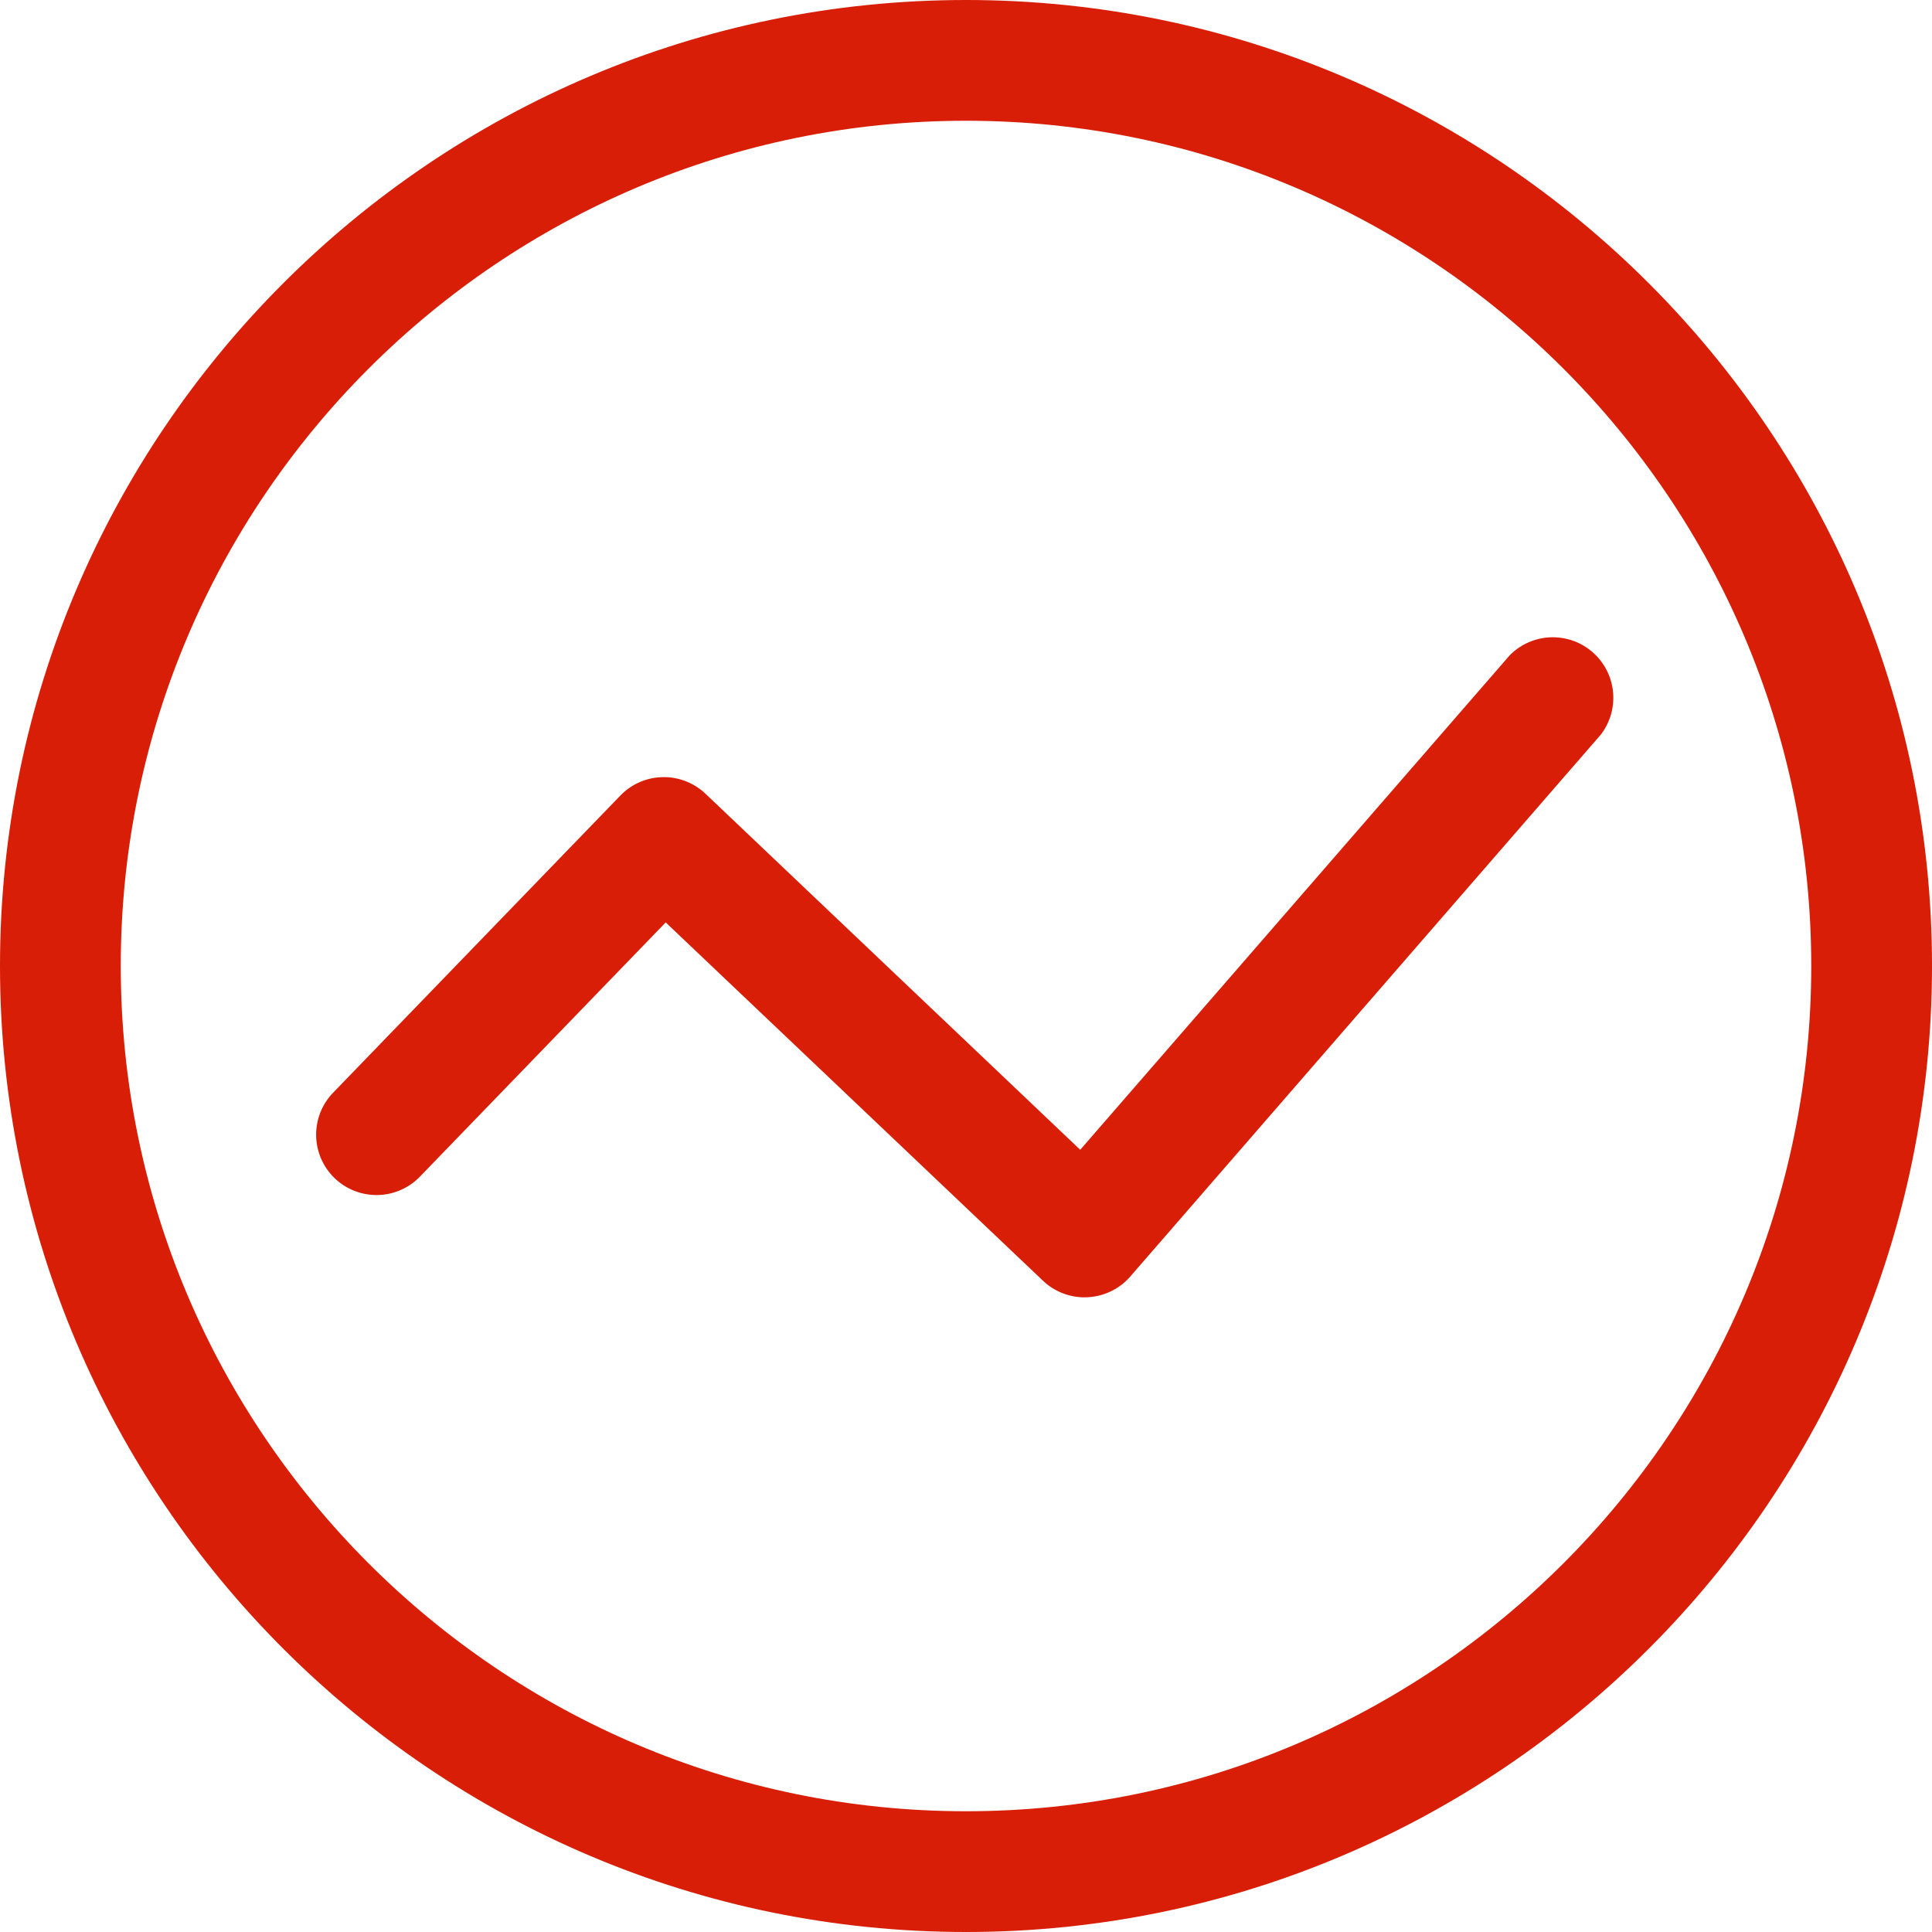 <?xml version="1.0" standalone="no"?><!DOCTYPE svg PUBLIC "-//W3C//DTD SVG 1.1//EN" "http://www.w3.org/Graphics/SVG/1.1/DTD/svg11.dtd"><svg t="1500129845199" class="icon" style="" viewBox="0 0 1024 1024" version="1.1" xmlns="http://www.w3.org/2000/svg" p-id="3063" xmlns:xlink="http://www.w3.org/1999/xlink" width="16" height="16"><defs><style type="text/css"></style></defs><path d="M512 1024c-282.304 0-512-229.696-512-512s229.632-512 512-512 512 229.696 512 512-229.696 512-512 512zM512 64C265.024 64 64 264.96 64 512c0 246.976 200.96 448 448 448s448-201.024 448-448c0-247.04-201.024-448-448-448z" fill="#d81e06" p-id="3064"></path><path d="M574.848 687.616a32.064 32.064 0 0 1-22.08-8.832L352.832 488.896 222.656 623.552a32 32 0 1 1-46.016-44.48l152.192-157.44a32.064 32.064 0 0 1 45.056-0.96l198.656 188.736 227.52-261.952a32.064 32.064 0 0 1 48.384 41.92L599.04 676.608a32 32 0 0 1-22.656 10.944l-1.536 0.064z" fill="#d81e06" p-id="3065"></path></svg>